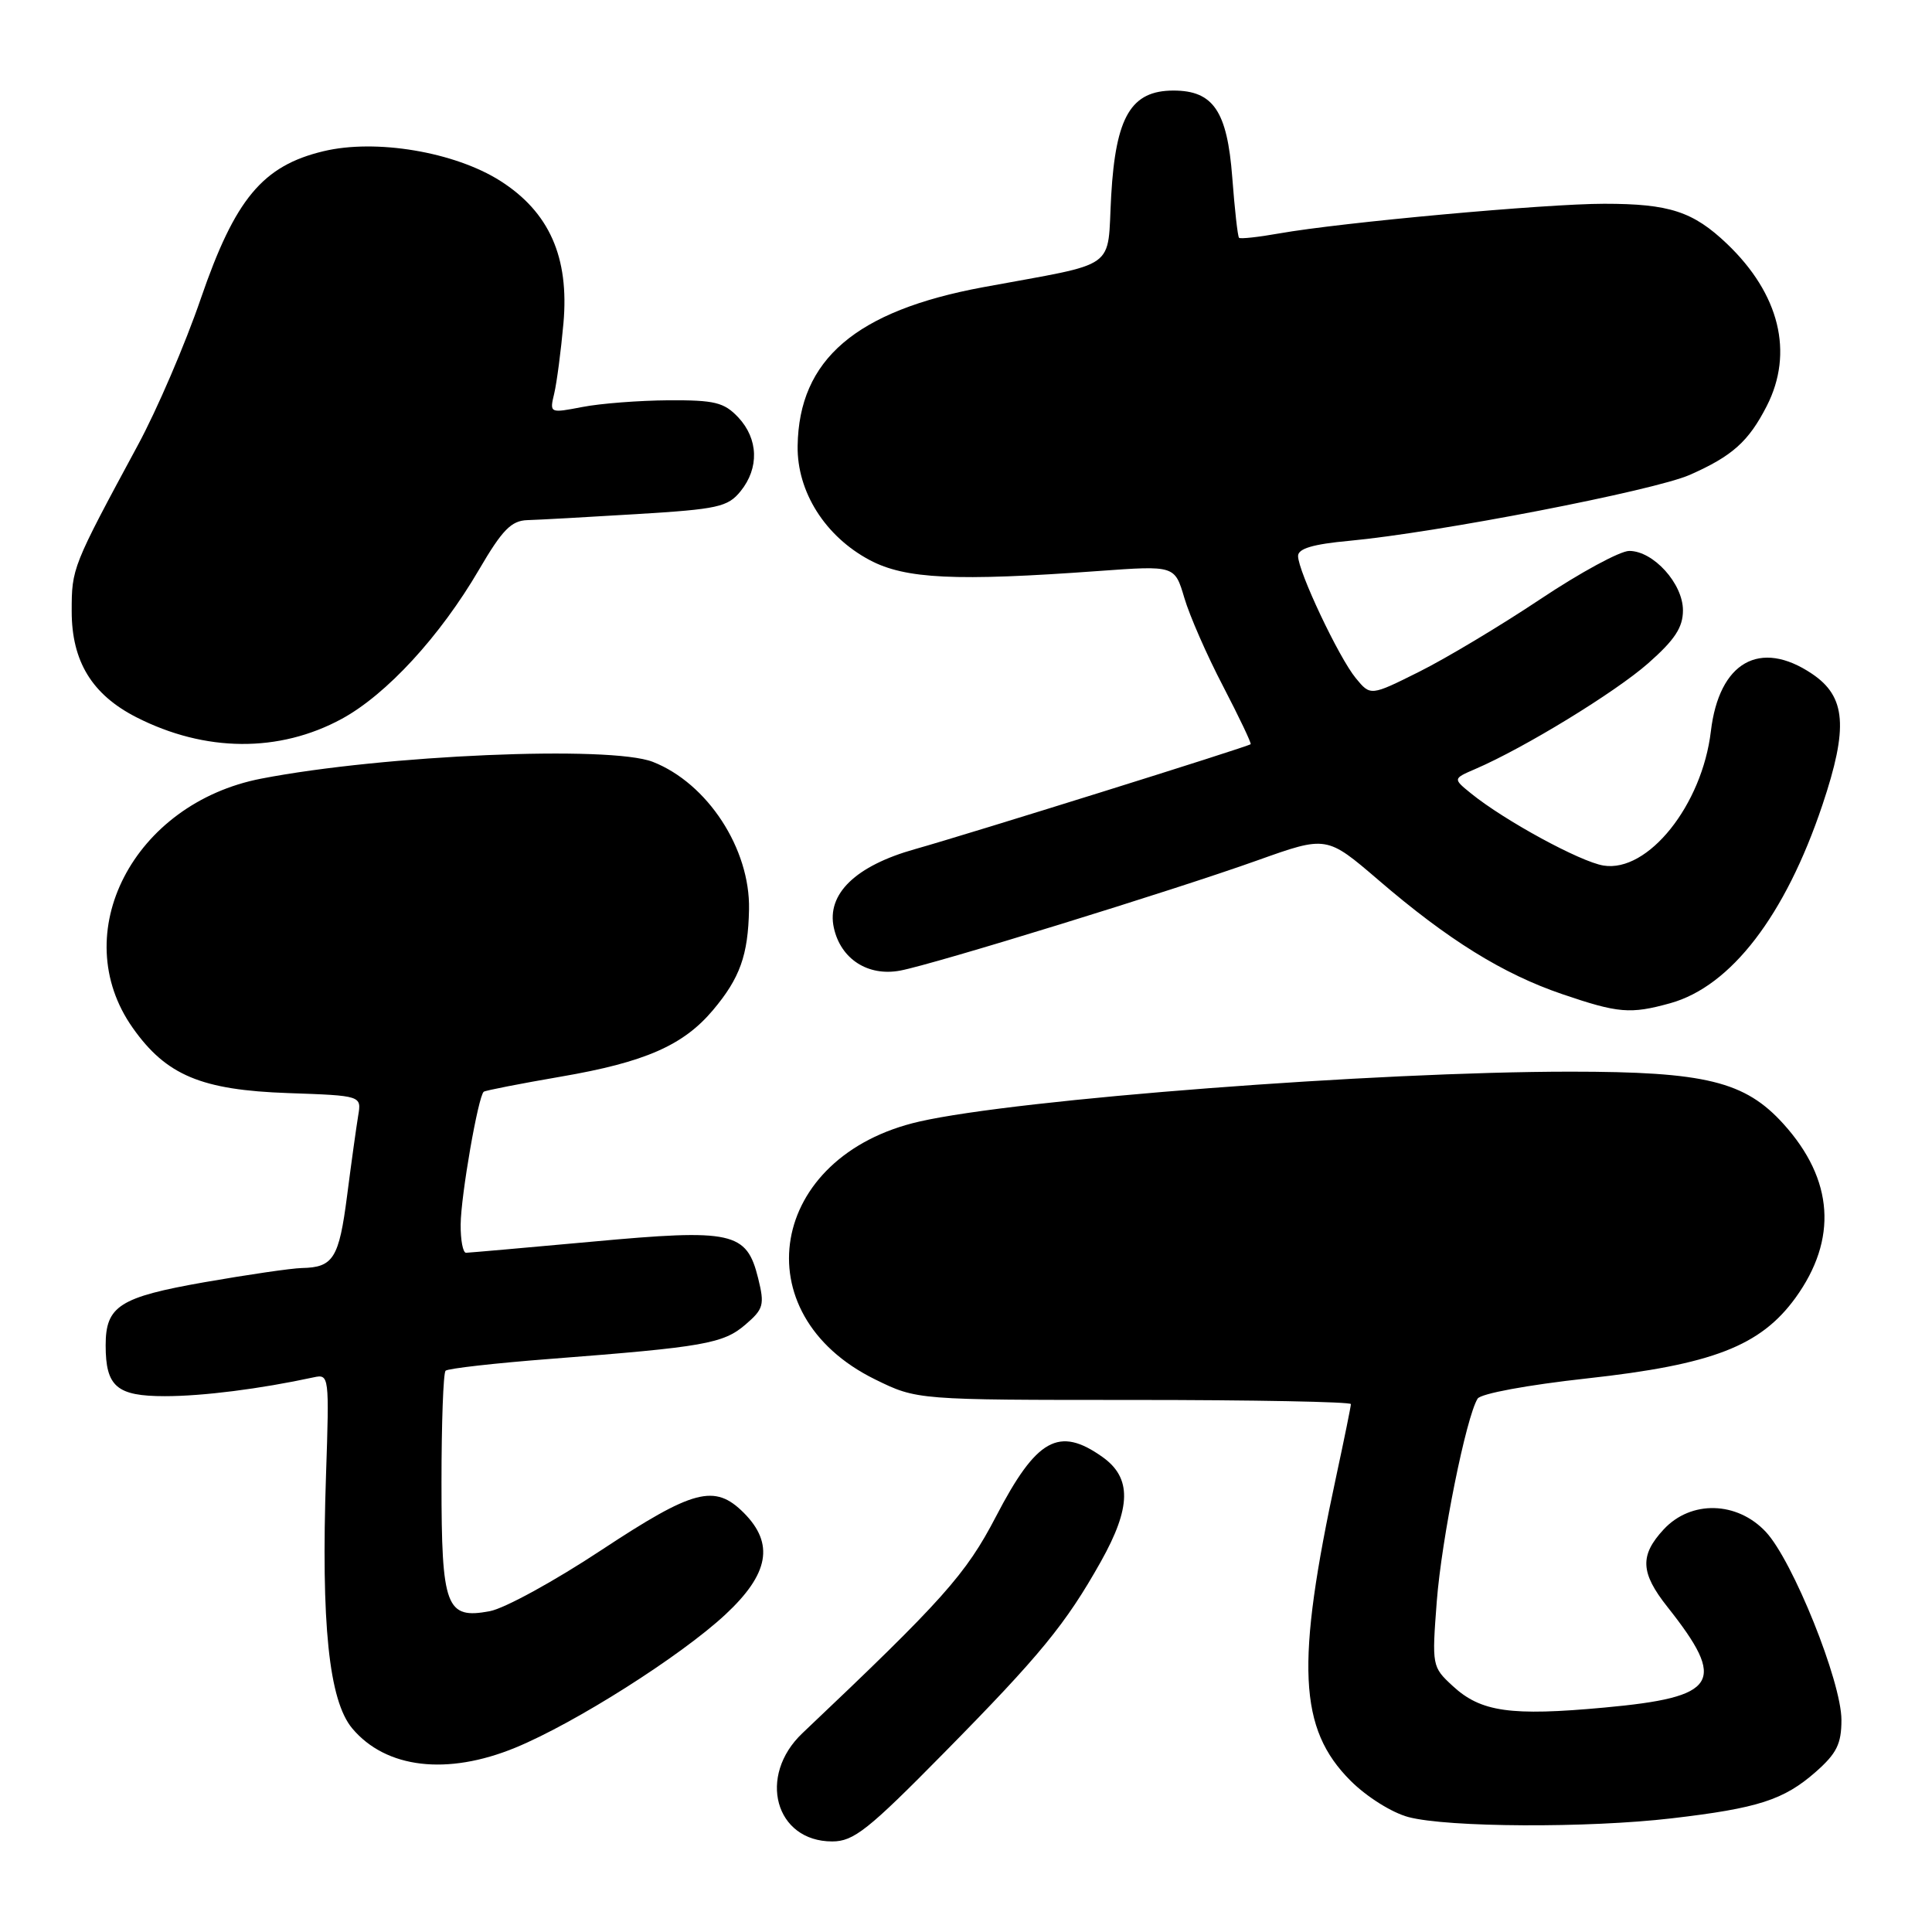 <?xml version="1.0" encoding="UTF-8" standalone="no"?>
<!DOCTYPE svg PUBLIC "-//W3C//DTD SVG 1.1//EN" "http://www.w3.org/Graphics/SVG/1.1/DTD/svg11.dtd" >
<svg xmlns="http://www.w3.org/2000/svg" xmlns:xlink="http://www.w3.org/1999/xlink" version="1.1" viewBox="0 0 256 256">
 <g >
 <path fill="currentColor"
d=" M 125.10 232.25 C 137.86 219.30 141.21 215.21 145.87 206.92 C 149.90 199.73 149.97 195.83 146.10 193.07 C 140.31 188.95 137.35 190.60 131.97 200.95 C 127.97 208.63 124.98 211.98 106.33 229.65 C 100.33 235.33 102.71 244.00 110.27 244.00 C 113.11 244.00 115.02 242.49 125.10 232.25 Z  M 221.50 240.94 C 232.96 239.60 236.36 238.50 240.59 234.79 C 243.37 232.34 244.00 231.08 244.00 227.90 C 244.00 222.83 237.56 206.82 233.99 202.99 C 230.18 198.91 224.06 198.76 220.45 202.65 C 217.25 206.10 217.36 208.40 220.94 212.92 C 228.87 222.93 227.66 224.88 212.60 226.26 C 200.16 227.41 196.21 226.85 192.48 223.39 C 189.75 220.87 189.73 220.72 190.38 212.19 C 191.02 203.90 194.27 187.77 195.79 185.33 C 196.20 184.66 202.44 183.51 210.27 182.65 C 226.92 180.82 233.27 178.36 237.91 171.97 C 243.52 164.21 242.98 156.31 236.33 148.94 C 231.22 143.28 225.98 142.00 208.07 142.00 C 182.24 142.01 134.88 145.64 121.83 148.61 C 101.86 153.15 98.26 174.09 115.96 182.78 C 121.50 185.50 121.50 185.50 150.25 185.50 C 166.06 185.50 179.00 185.75 179.00 186.05 C 179.00 186.35 178.13 190.62 177.07 195.55 C 171.67 220.59 172.06 229.06 178.96 235.96 C 181.09 238.09 184.44 240.19 186.62 240.77 C 191.84 242.15 210.41 242.24 221.50 240.94 Z  M 68.28 231.58 C 76.18 228.33 90.17 219.46 96.10 213.95 C 101.91 208.55 102.63 204.54 98.55 200.45 C 94.69 196.60 91.91 197.33 79.66 205.41 C 73.49 209.49 66.85 213.13 64.90 213.49 C 59.10 214.58 58.50 212.98 58.50 196.43 C 58.50 188.59 58.74 181.93 59.04 181.63 C 59.34 181.33 65.64 180.62 73.04 180.05 C 93.25 178.49 95.84 178.04 98.77 175.52 C 101.18 173.45 101.33 172.91 100.46 169.38 C 98.93 163.21 97.10 162.81 78.43 164.53 C 69.67 165.33 62.16 165.99 61.75 166.00 C 61.34 166.00 61.02 164.31 61.04 162.25 C 61.07 158.41 63.37 145.22 64.10 144.66 C 64.32 144.49 68.92 143.59 74.32 142.66 C 85.45 140.75 90.54 138.52 94.47 133.85 C 98.05 129.60 99.13 126.57 99.25 120.50 C 99.41 112.46 93.75 103.79 86.50 100.95 C 80.86 98.75 50.88 100.03 34.63 103.17 C 17.66 106.45 8.76 123.70 17.59 136.20 C 22.03 142.49 26.68 144.44 38.21 144.84 C 47.91 145.18 47.91 145.18 47.46 147.84 C 47.22 149.30 46.55 154.08 45.99 158.45 C 44.92 166.73 44.17 167.94 40.00 168.02 C 38.62 168.05 32.81 168.90 27.09 169.90 C 15.84 171.88 14.00 173.05 14.00 178.26 C 14.00 183.74 15.47 185.00 21.85 185.00 C 26.87 185.00 34.45 184.04 41.58 182.50 C 43.61 182.06 43.64 182.30 43.20 195.42 C 42.53 215.21 43.58 225.34 46.68 229.03 C 51.14 234.33 59.25 235.29 68.28 231.58 Z  M 221.32 132.93 C 229.37 130.69 236.57 121.30 241.48 106.66 C 244.93 96.38 244.61 92.31 240.10 89.28 C 233.20 84.64 227.79 87.72 226.70 96.89 C 225.54 106.68 218.37 115.65 212.47 114.69 C 209.39 114.19 199.36 108.73 194.94 105.15 C 192.51 103.18 192.51 103.18 195.50 101.89 C 202.00 99.09 214.00 91.75 218.38 87.90 C 221.92 84.78 223.00 83.14 223.00 80.87 C 223.00 77.33 219.08 73.00 215.88 73.00 C 214.67 73.00 209.36 75.88 204.09 79.40 C 198.81 82.92 191.60 87.24 188.05 89.01 C 181.60 92.23 181.60 92.23 179.65 89.86 C 177.40 87.13 172.00 75.70 172.00 73.67 C 172.00 72.69 173.99 72.10 178.80 71.66 C 190.48 70.57 219.18 65.01 223.91 62.92 C 229.55 60.43 231.70 58.50 234.11 53.79 C 237.71 46.73 235.80 38.96 228.84 32.31 C 224.35 28.03 221.21 27.00 212.58 27.00 C 204.76 27.00 177.74 29.47 169.50 30.93 C 166.75 31.42 164.36 31.68 164.18 31.51 C 164.00 31.34 163.60 27.73 163.28 23.49 C 162.61 14.72 160.77 12.00 155.49 12.00 C 149.88 12.00 147.84 15.44 147.24 25.90 C 146.67 35.97 148.46 34.69 130.25 38.06 C 113.39 41.19 105.86 47.63 105.69 59.09 C 105.60 65.16 109.34 71.08 115.25 74.22 C 119.96 76.72 126.65 77.04 145.58 75.66 C 155.66 74.93 155.66 74.93 156.93 79.22 C 157.62 81.57 159.93 86.85 162.07 90.94 C 164.20 95.04 165.84 98.49 165.72 98.61 C 165.39 98.94 128.33 110.52 121.26 112.51 C 113.37 114.72 109.50 118.46 110.49 122.94 C 111.40 127.08 115.01 129.41 119.28 128.61 C 123.79 127.76 155.44 118.00 166.65 113.99 C 175.79 110.73 175.79 110.73 182.65 116.61 C 191.87 124.54 199.15 129.05 206.98 131.72 C 214.43 134.26 216.02 134.40 221.32 132.93 Z  M 45.29 95.25 C 51.22 92.02 58.31 84.32 63.48 75.47 C 66.56 70.20 67.75 68.99 69.88 68.92 C 71.32 68.88 77.85 68.52 84.38 68.12 C 95.12 67.47 96.44 67.18 98.13 65.09 C 100.62 62.02 100.49 58.16 97.83 55.31 C 95.94 53.31 94.71 53.01 88.58 53.04 C 84.68 53.07 79.55 53.46 77.16 53.93 C 72.83 54.76 72.81 54.76 73.44 52.13 C 73.78 50.68 74.33 46.50 74.66 42.83 C 75.44 34.08 72.78 28.09 66.28 23.96 C 60.22 20.12 49.78 18.37 42.85 20.04 C 34.80 21.97 31.15 26.35 26.61 39.56 C 24.55 45.58 20.79 54.33 18.26 59.00 C 9.56 75.12 9.50 75.27 9.50 81.00 C 9.50 87.63 12.19 92.04 18.07 95.04 C 27.18 99.68 36.99 99.76 45.29 95.25 Z "/>
</g>
</svg>